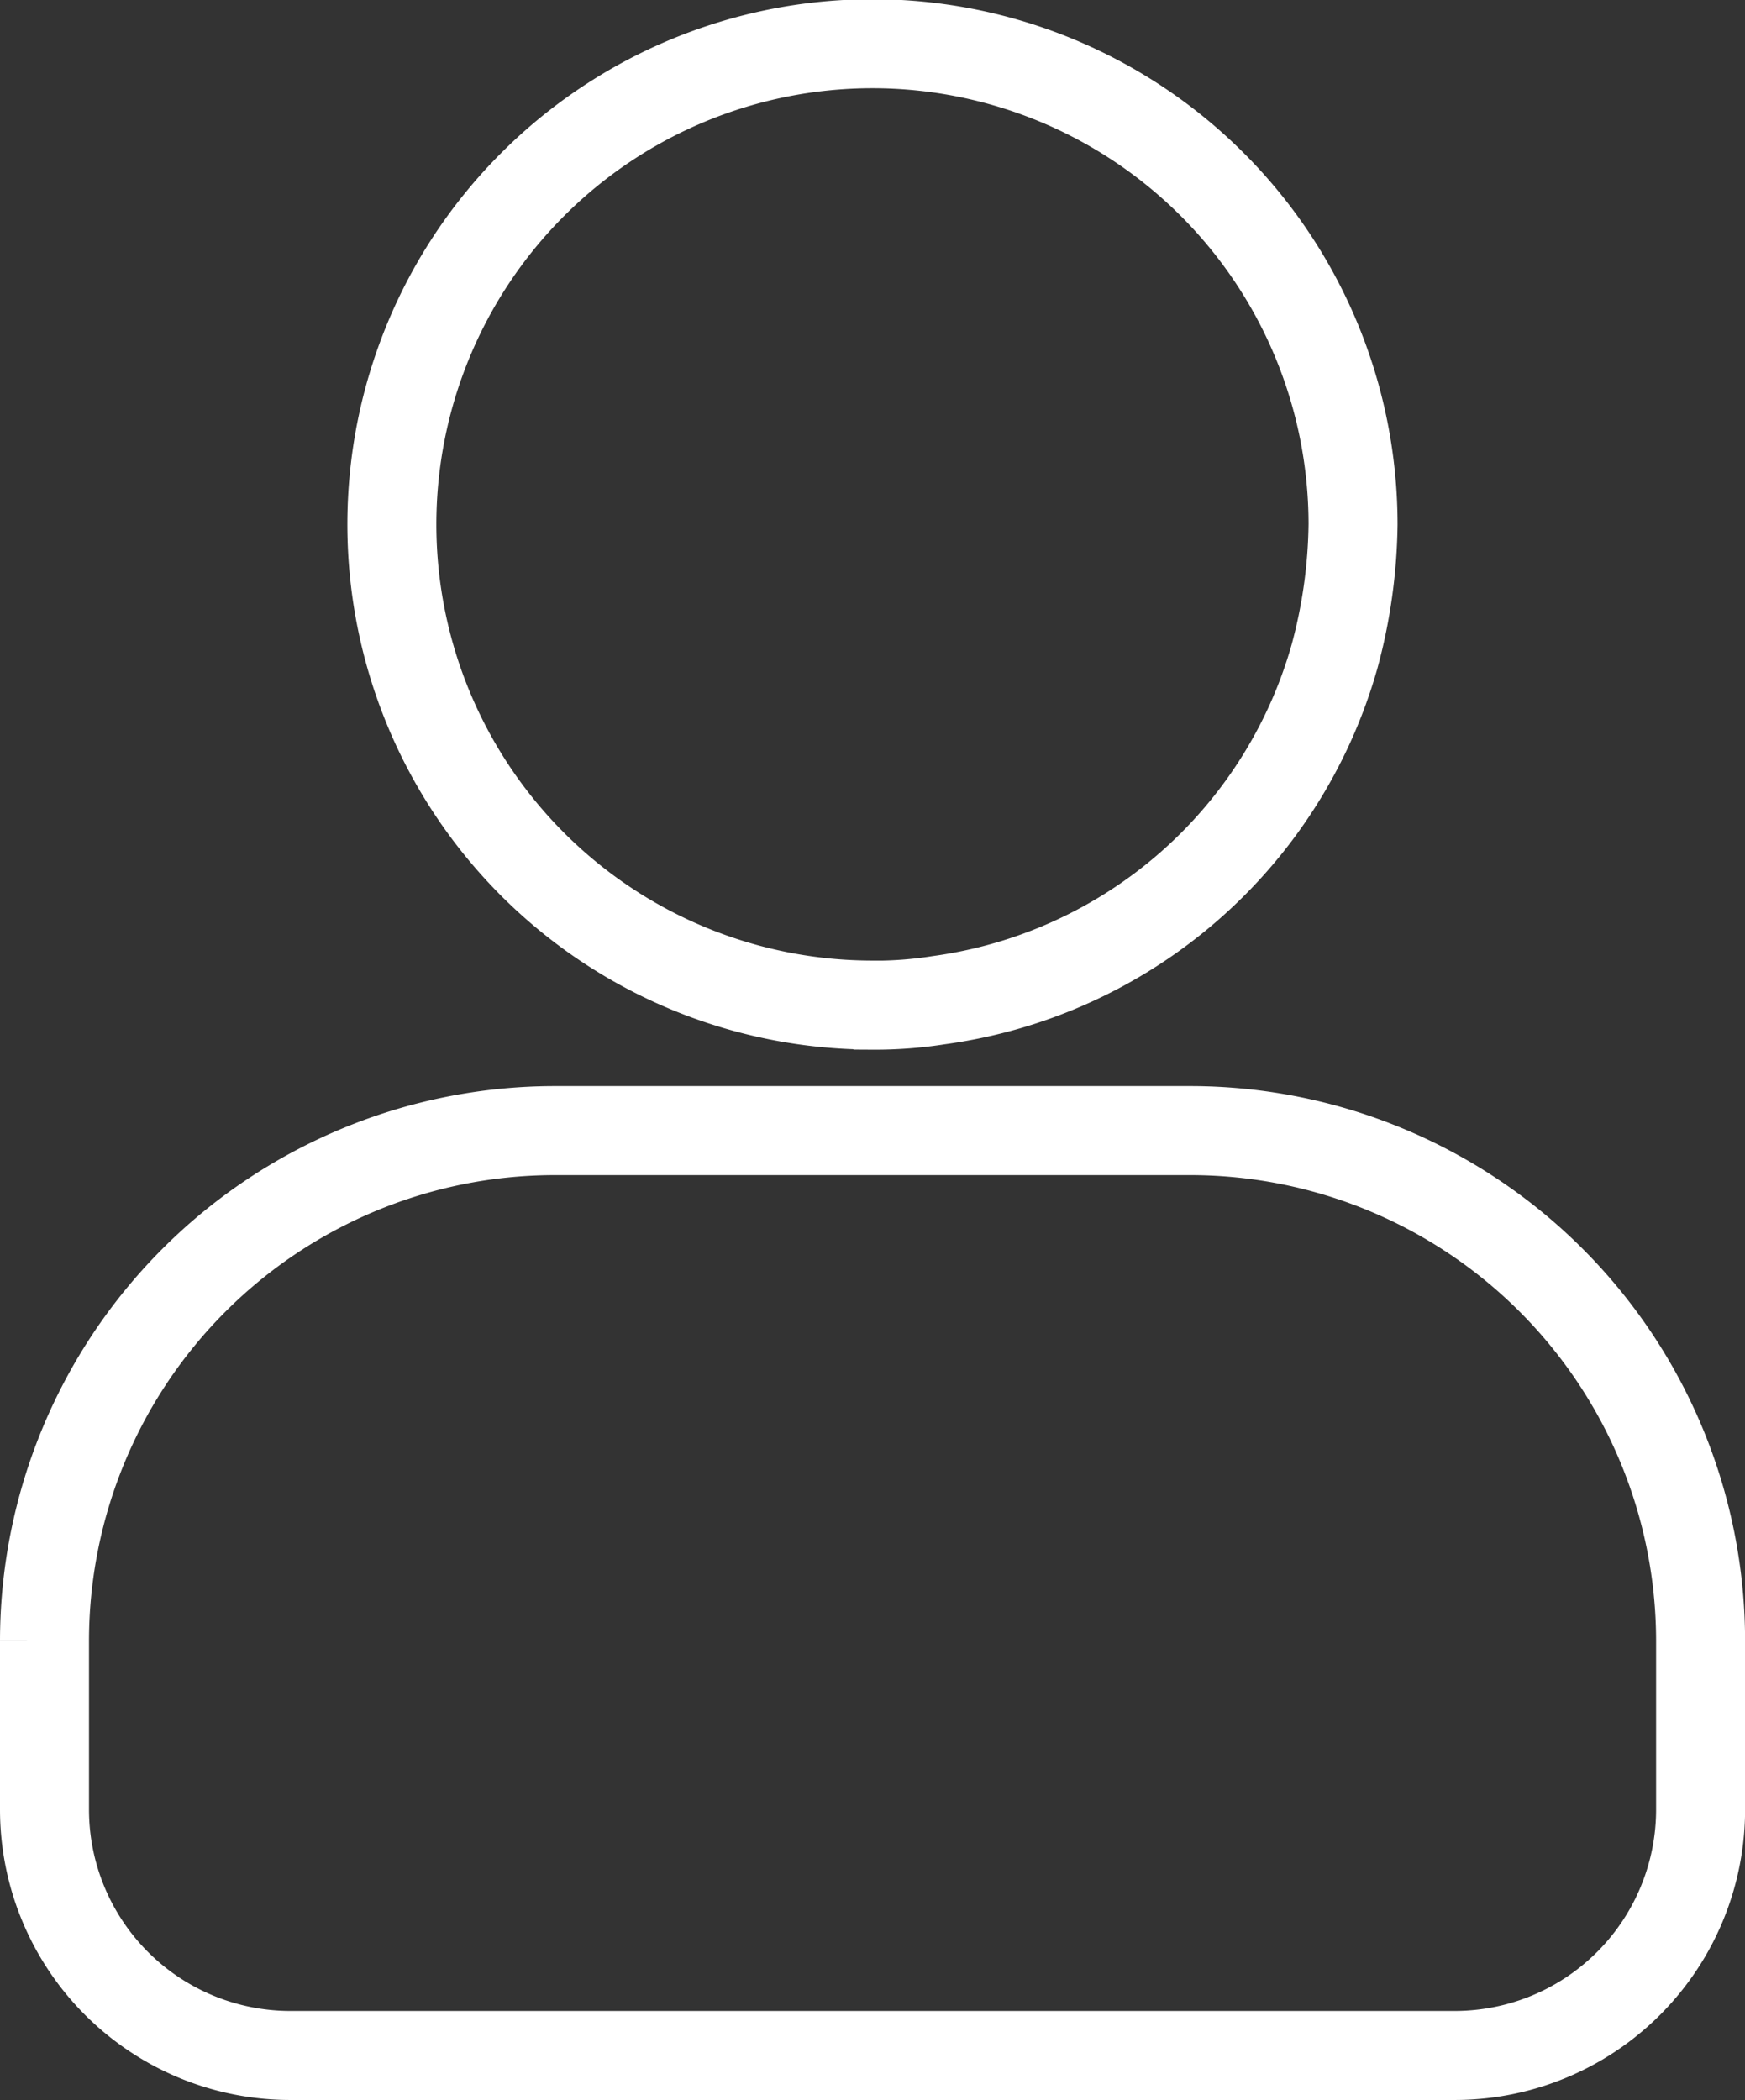 <svg xmlns="http://www.w3.org/2000/svg" width="19.607" height="23.591" viewBox="0 0 19.607 23.591">
  <rect x="0" y="0" width="19.607" height="23.591" fill="#333333" stroke="none"/>
  <path id="Path_48" data-name="Path 48" d="M24.274,25.521H11.193A2.763,2.763,0,0,1,8.43,22.758v-1.9a5.736,5.736,0,0,1,5.724-5.727h7.16a5.736,5.736,0,0,1,5.724,5.727v1.9A2.763,2.763,0,0,1,24.274,25.521Zm-6.541-11.8a5.4,5.4,0,1,1,5.4-5.4h0a5.905,5.905,0,0,1-.209,1.487,5.375,5.375,0,0,1-4.446,3.858A4.605,4.605,0,0,1,17.734,13.722Z" transform="translate(-7.93 -2.43)" fill="none" stroke="#fff" stroke-width="1"/>
</svg>
